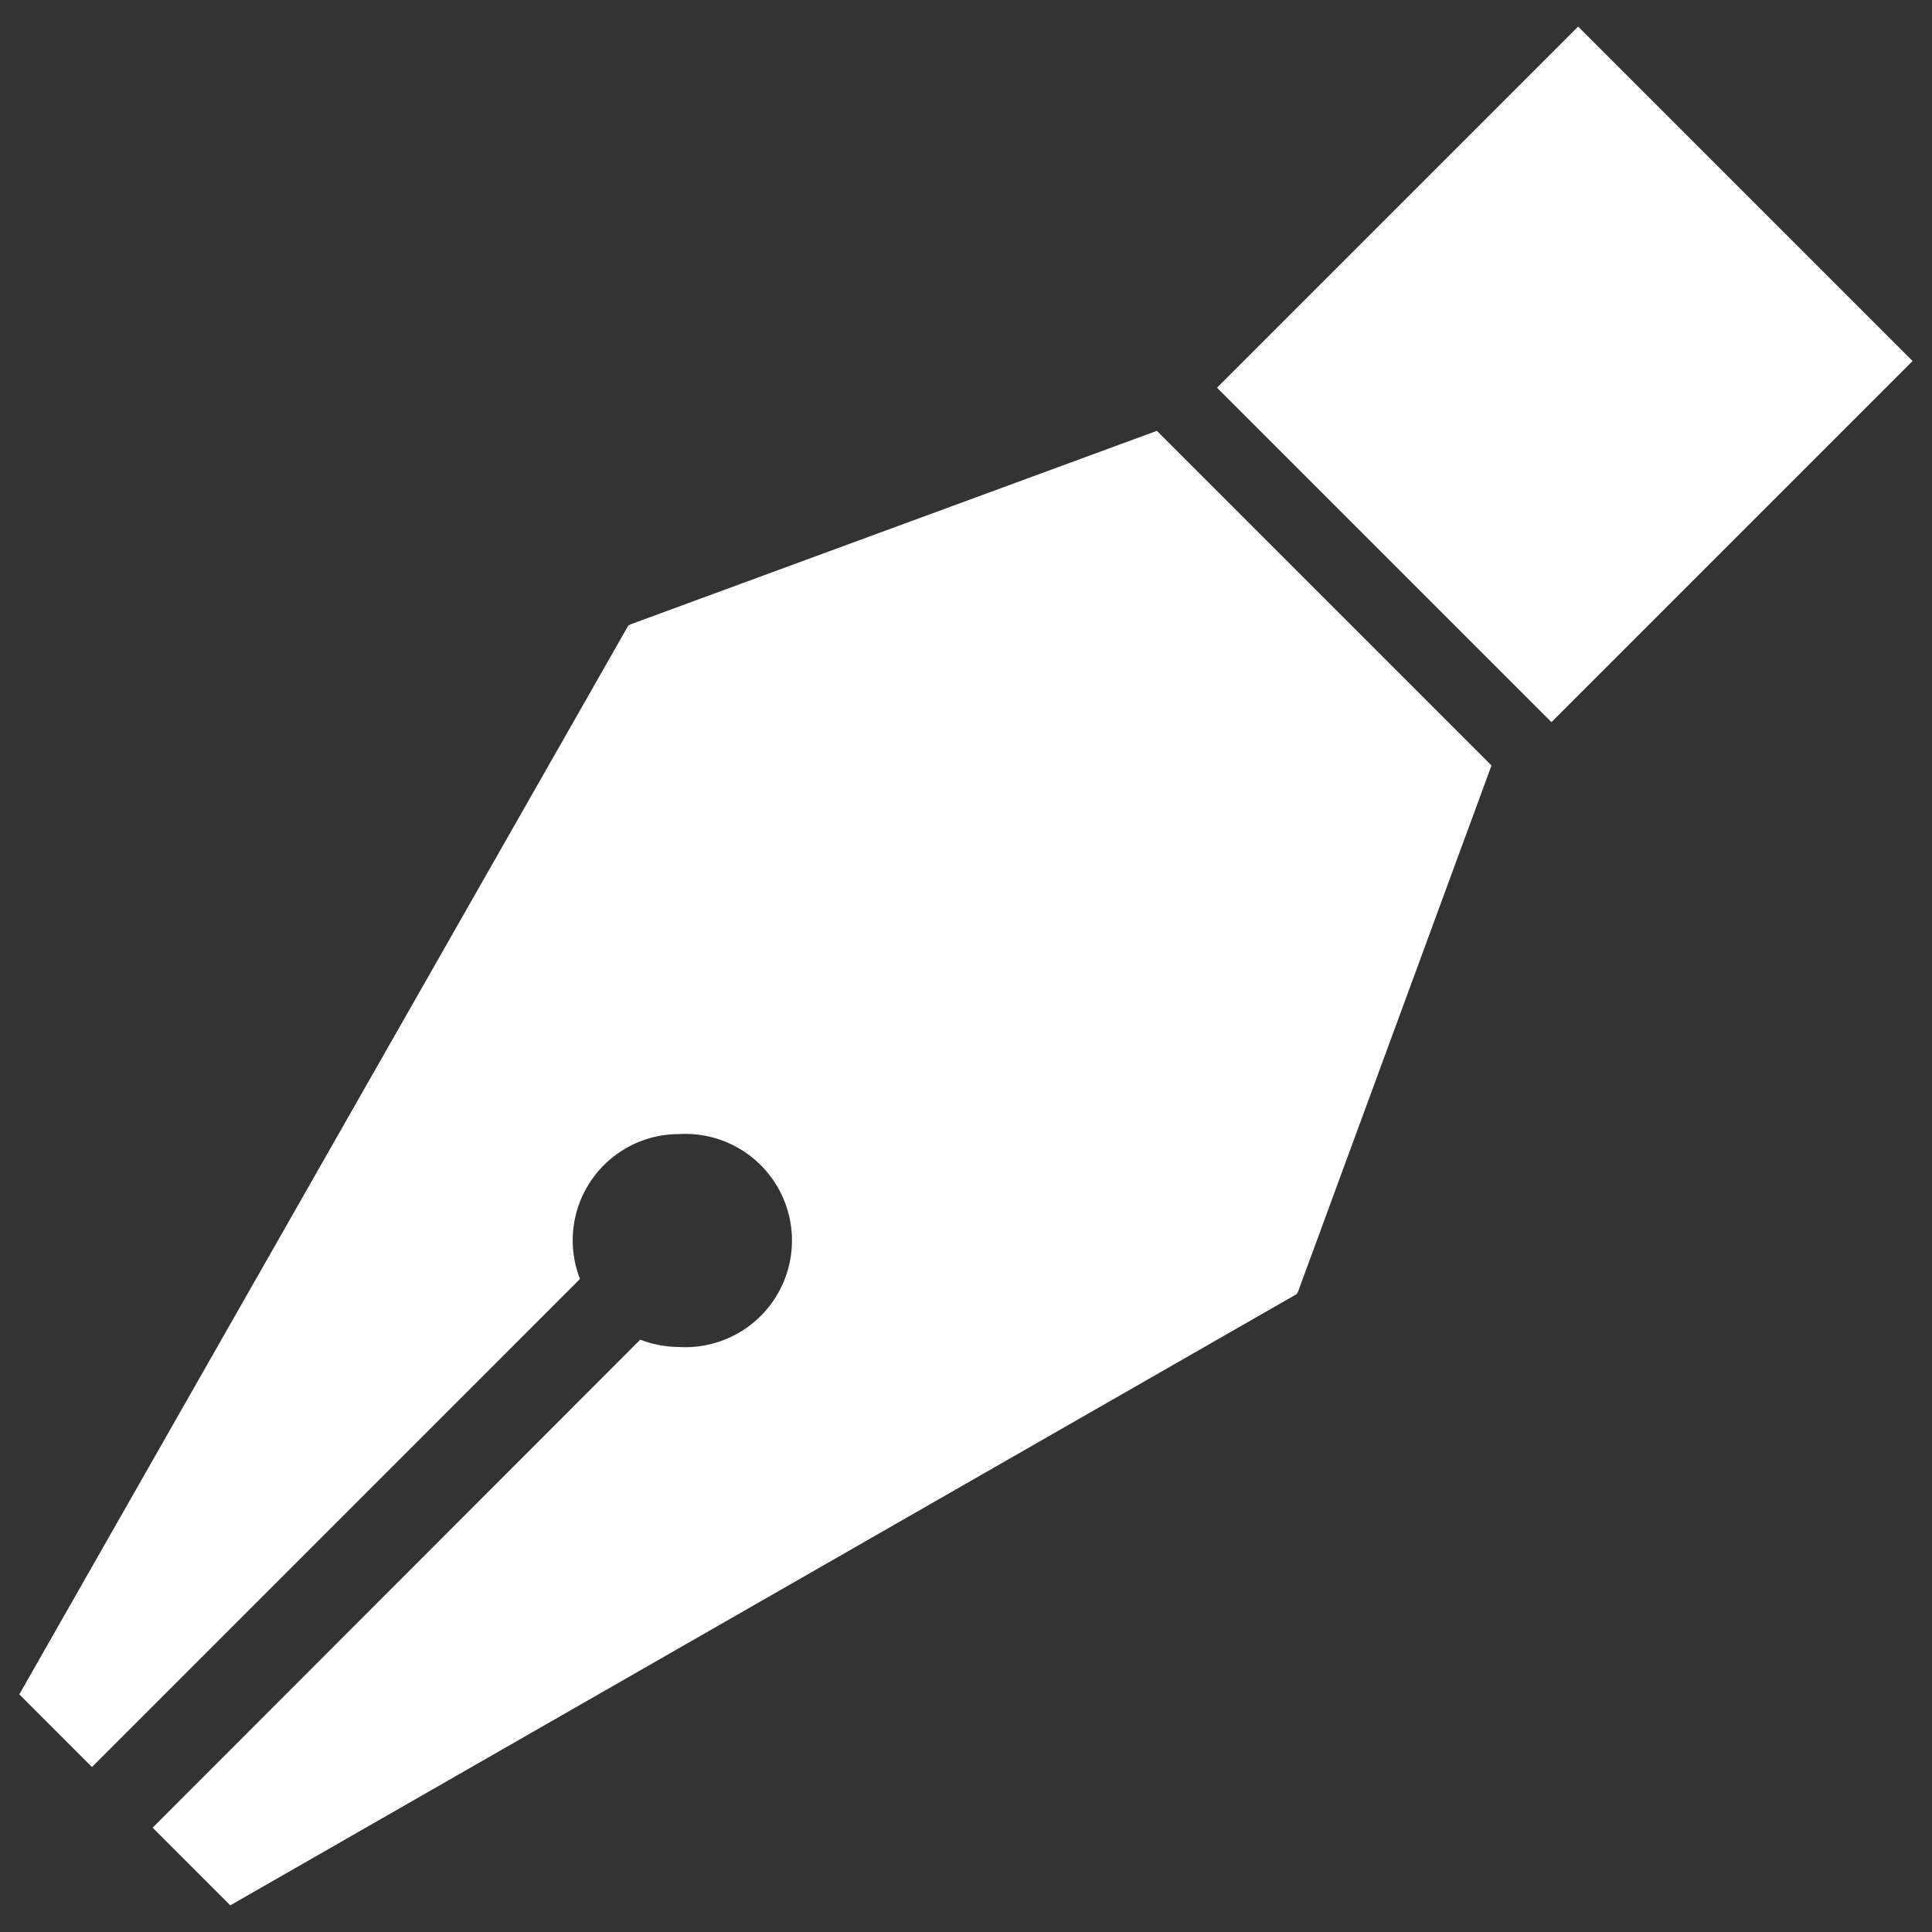 <svg
  xmlns="http://www.w3.org/2000/svg"
  viewBox="0 0 500 500"
  width="500"
  height="500"
  fill="#ffffff"
>
  <rect x="0" y="0" width="500" height="500" fill="#333333" stroke="none"/>
  <rect
    x="343.8"
    y="30.8"
    width="122.4"
    height="132.17"
    transform="rotate(45 404.984 96.85)"
  />
  <path d="M162.6 161.9L5 438.5l18.8 18.8L150.1 331a27.5 27.5 0 0 1 25.6-37.5 27.6 27.6 0 1 1 0 55.1 28.2 28.2 0 0 1-10-1.9L39.5 473l20.1 20.1 276-158.2.4-.8 50-136-86.6-86.6-136 50z" />
</svg>
